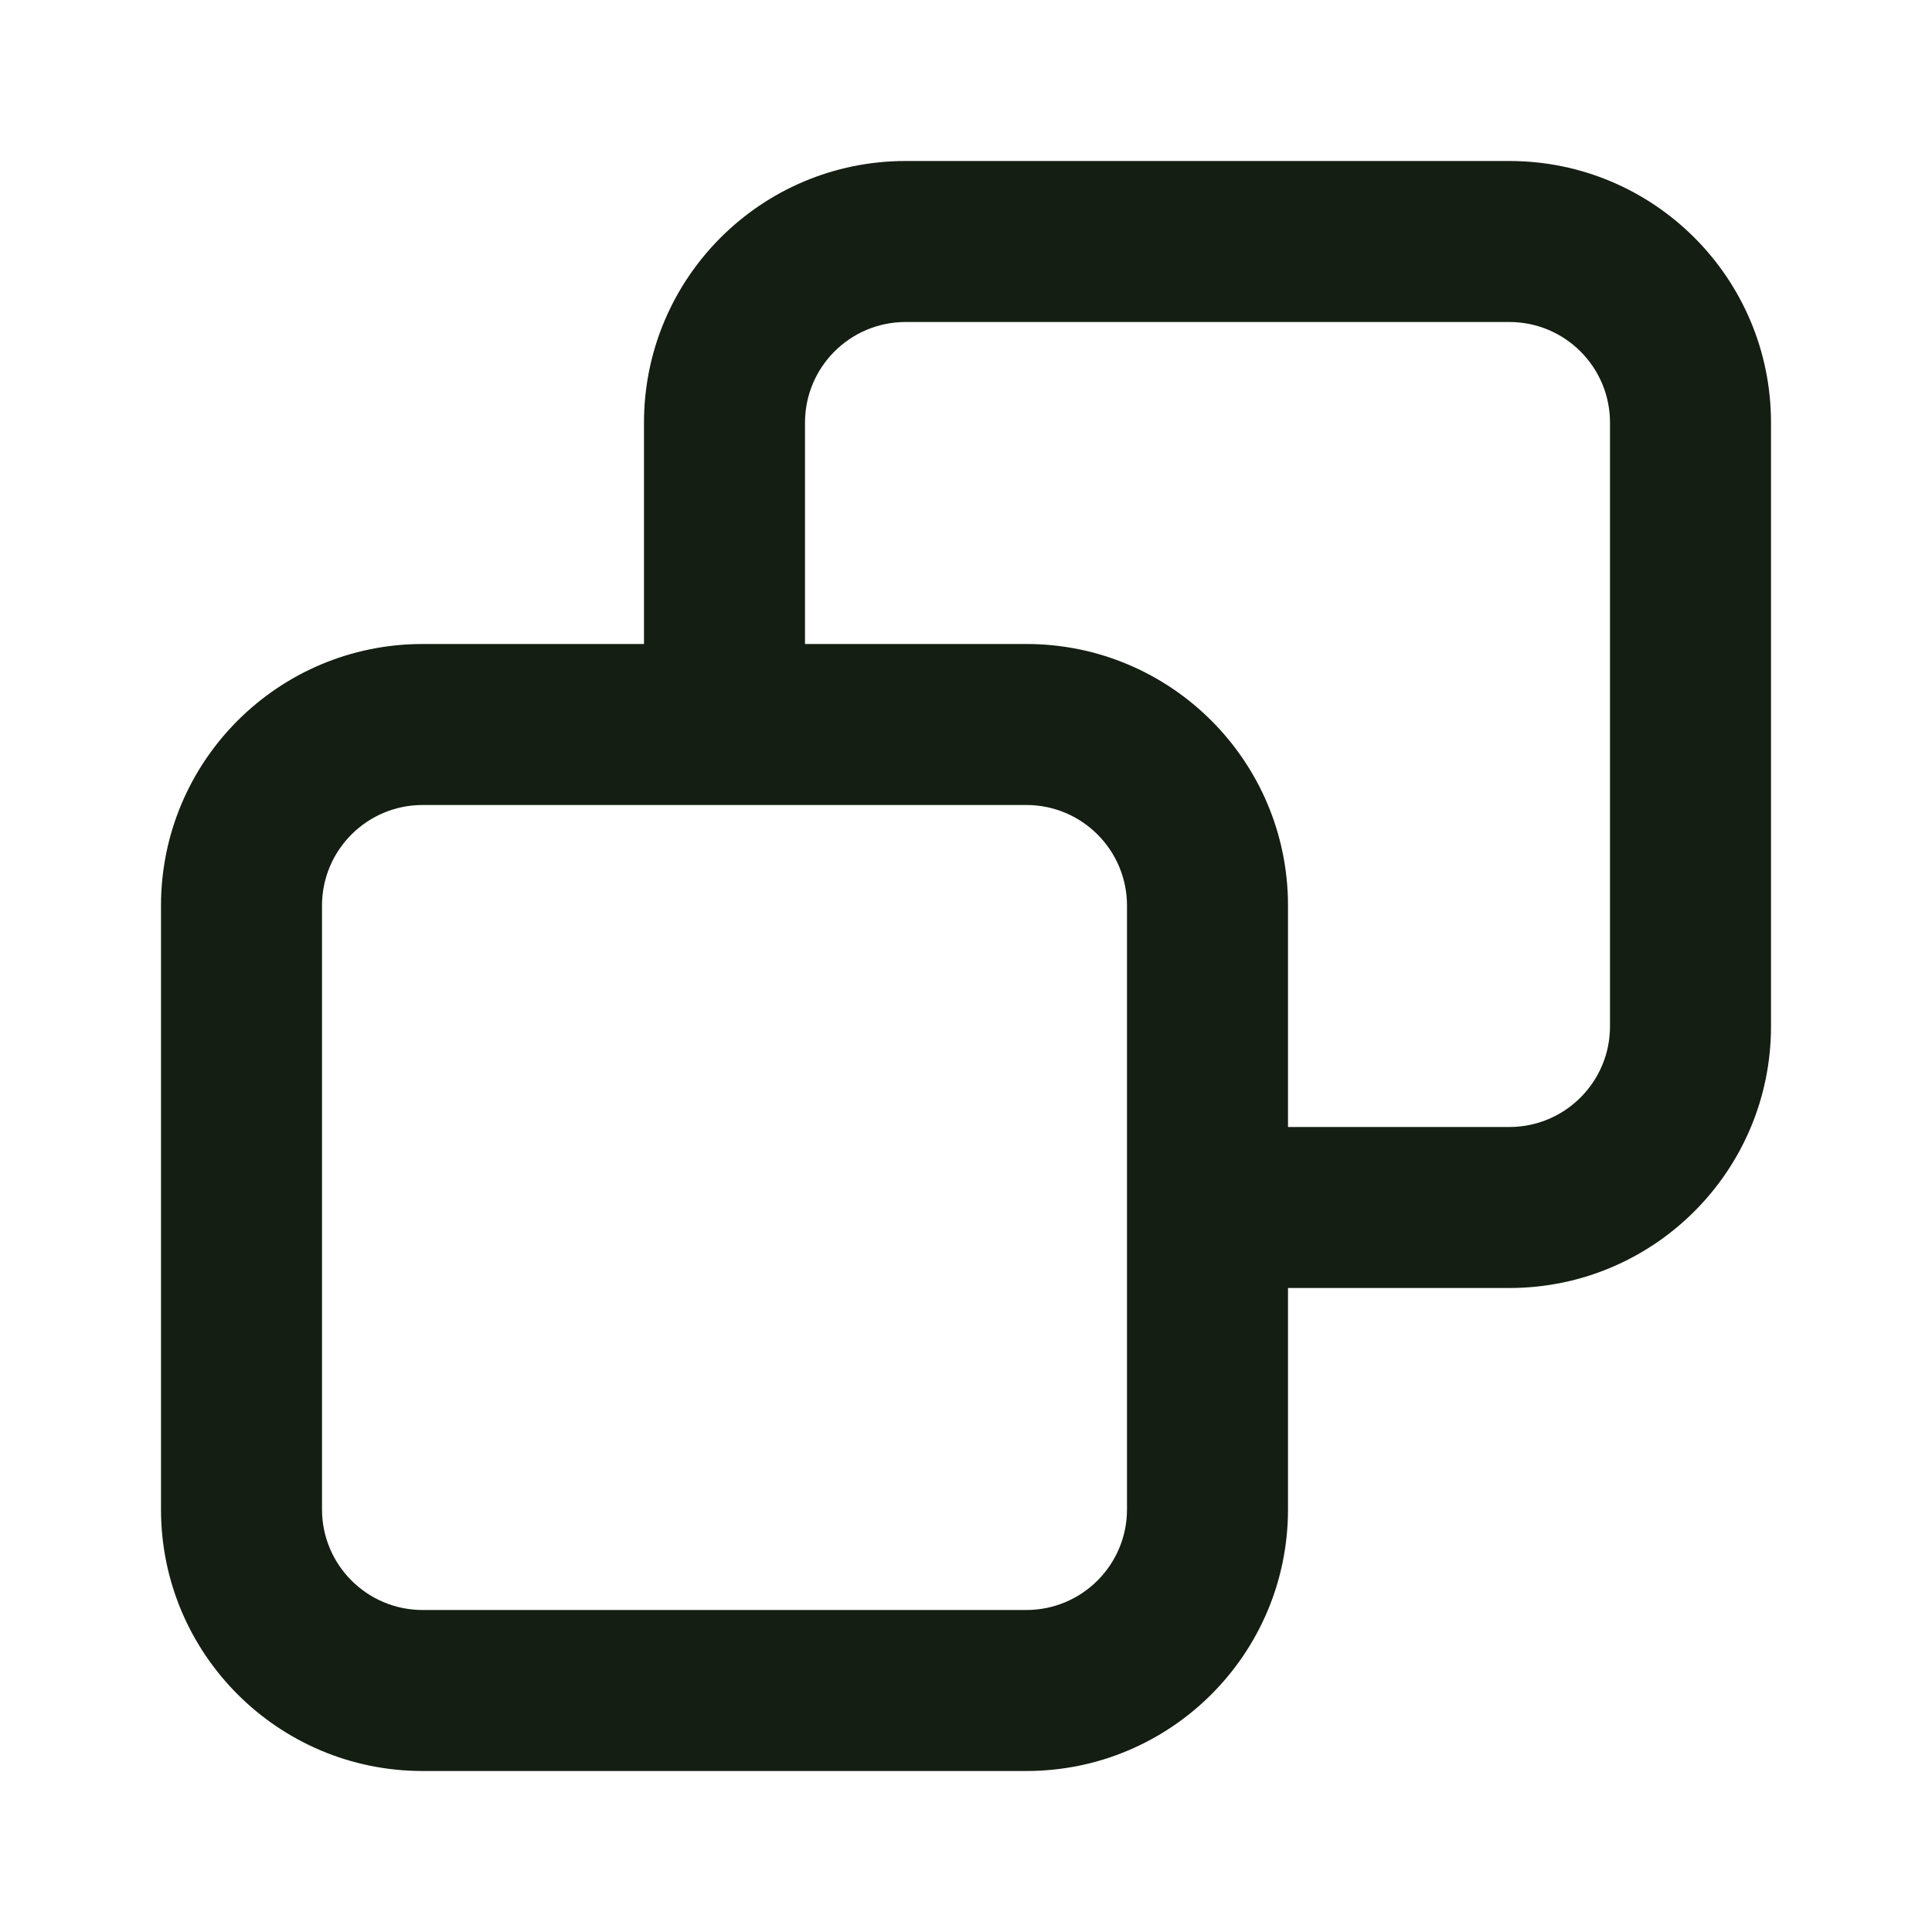 <svg width="24" height="24" viewBox="0 0 24 24" fill="none" xmlns="http://www.w3.org/2000/svg">
<path fill-rule="evenodd" clip-rule="evenodd" d="M11.25 4C10.56 4 10 4.56 10 5.25V8H12.75C14.545 8 16 9.455 16 11.25V14H18.75C19.44 14 20 13.44 20 12.75V5.25C20 4.56 19.44 4 18.75 4H11.25ZM16 16H18.75C20.545 16 22 14.545 22 12.75V5.25C22 3.455 20.545 2 18.75 2H11.25C9.455 2 8 3.455 8 5.25V8H5.25C3.455 8 2 9.455 2 11.25V18.75C2 20.545 3.455 22 5.25 22H12.75C14.545 22 16 20.545 16 18.75V16ZM14 11.25C14 10.56 13.44 10 12.75 10H5.25C4.56 10 4 10.56 4 11.25V18.75C4 19.44 4.56 20 5.25 20H12.75C13.44 20 14 19.44 14 18.75V11.25Z" fill="#141E12"/>
</svg>
